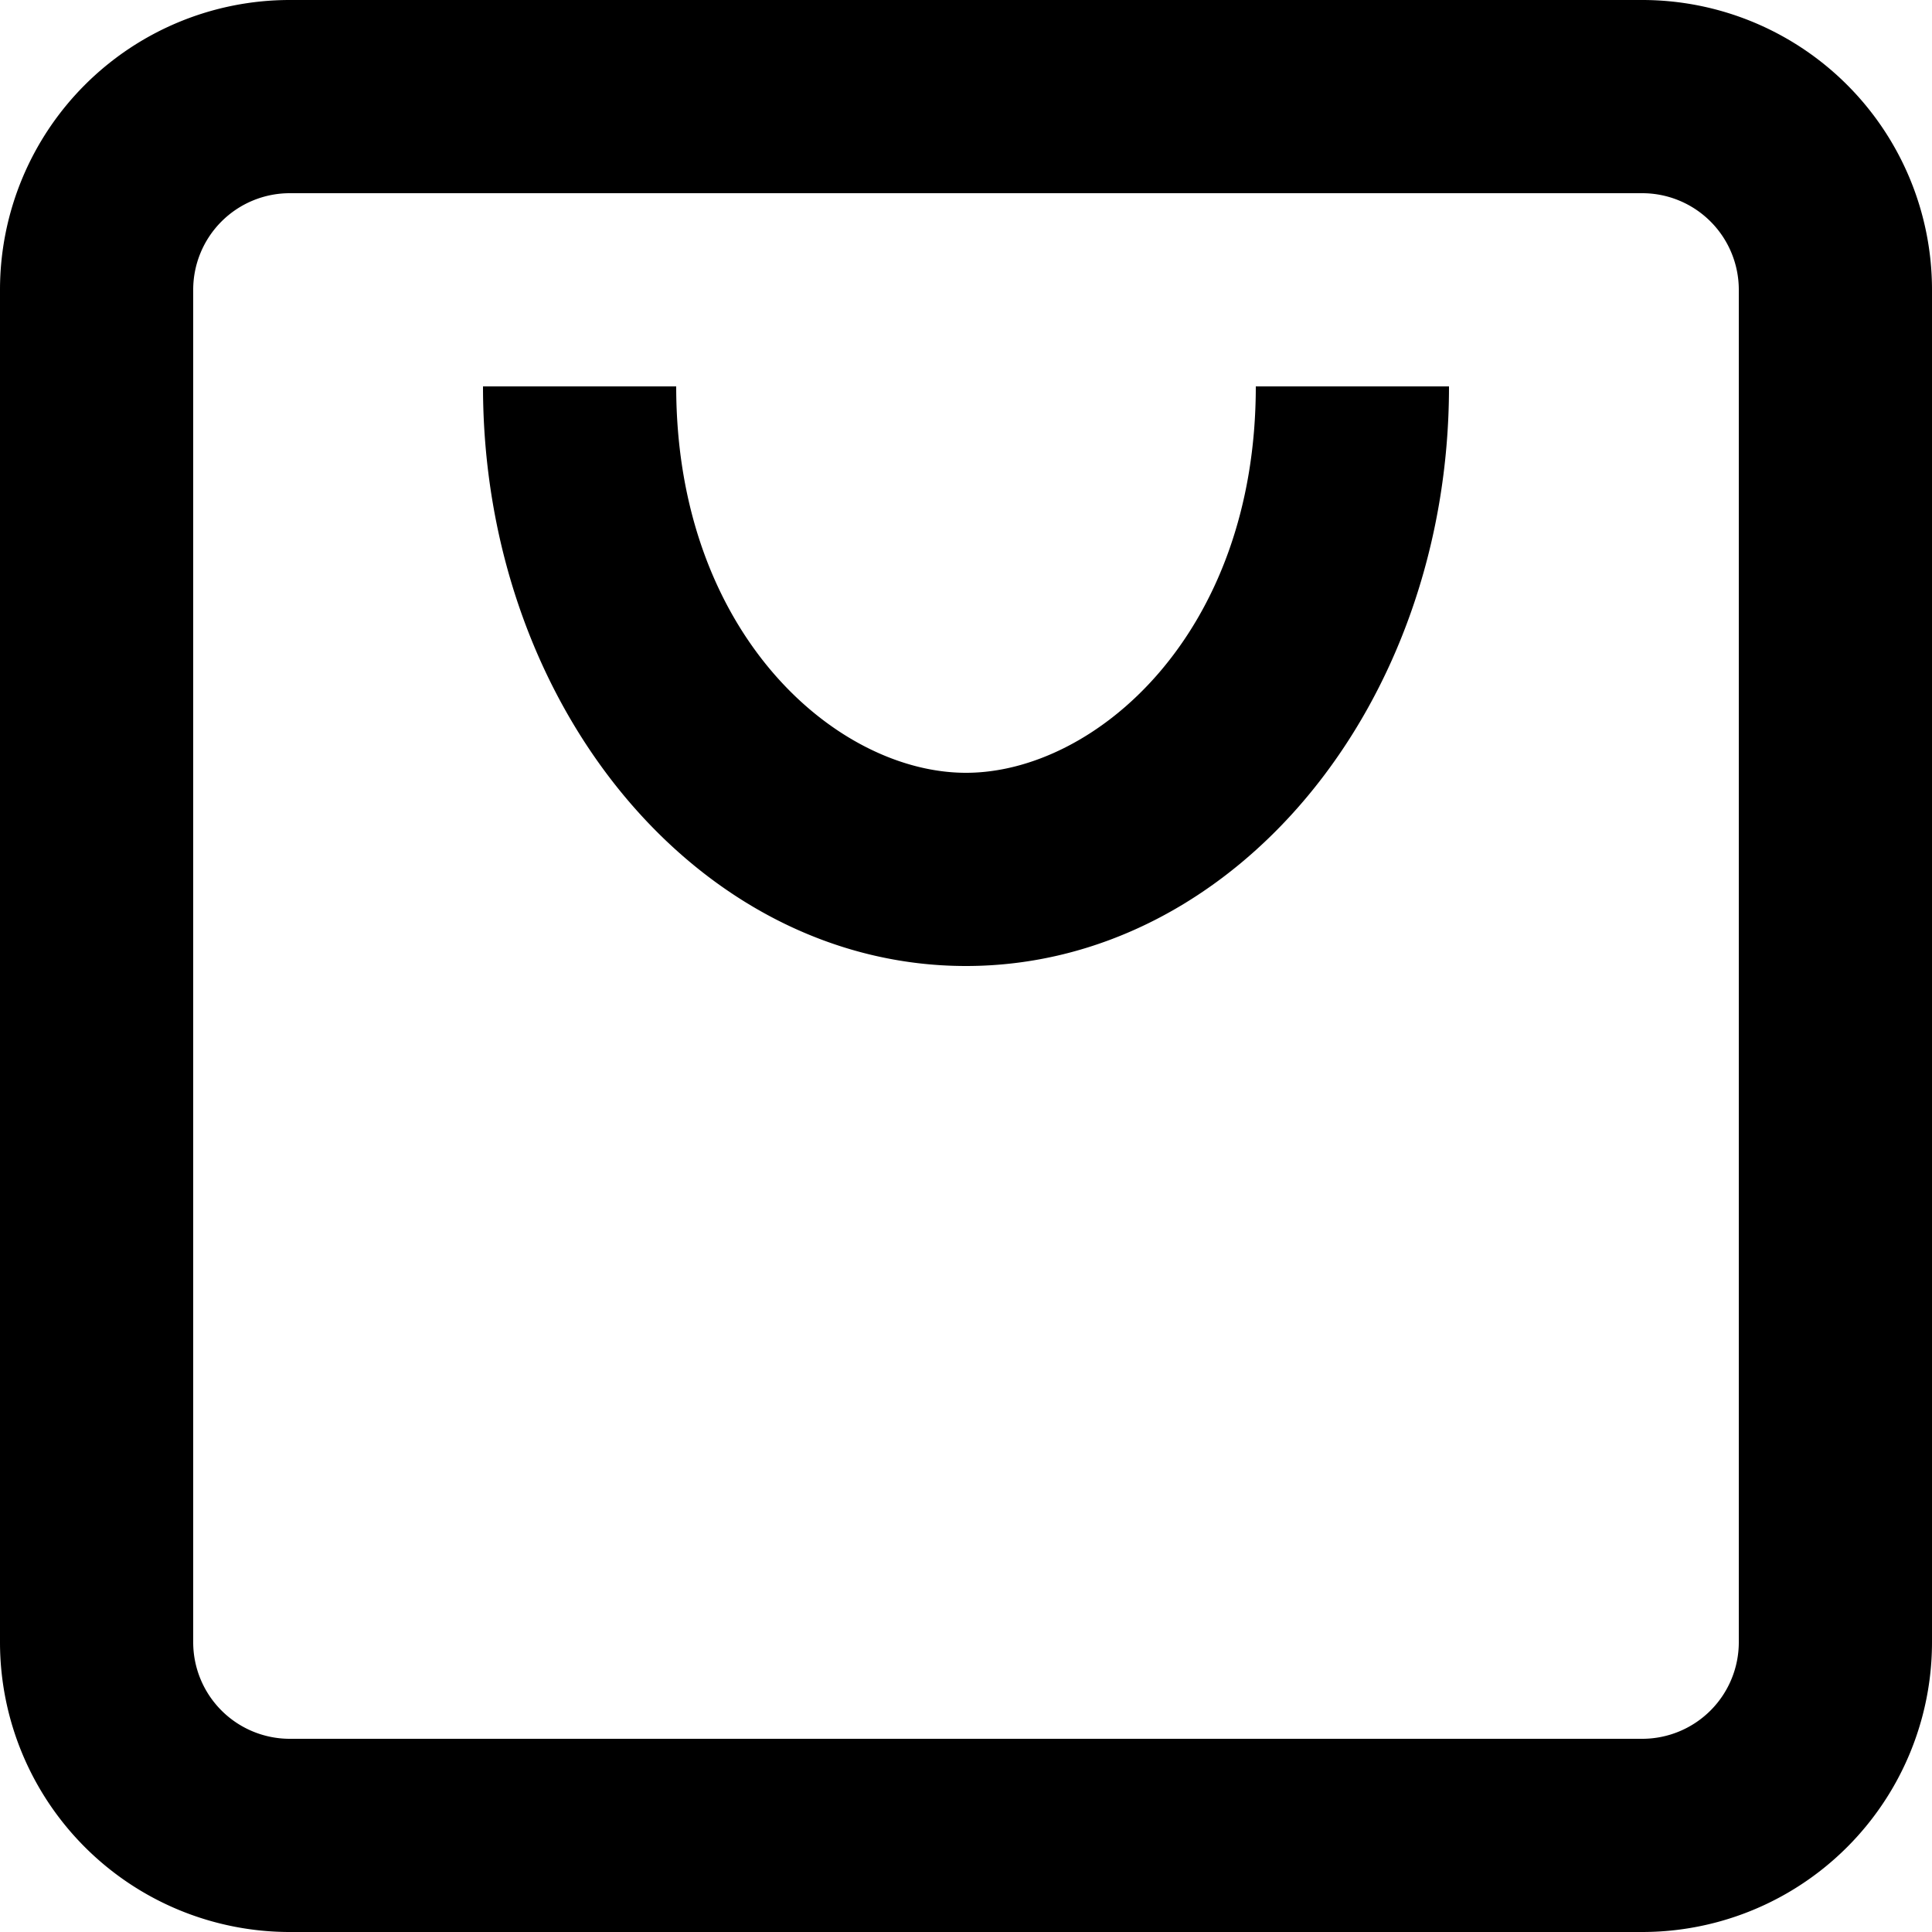 <svg xmlns="http://www.w3.org/2000/svg" width="18" height="18" viewBox="0 0 18 18"><path fill="currentColor" fill-rule="evenodd" d="M2.7 1.8h12.6a.9.9 0 0 1 .9.9v12.6a.9.9 0 0 1-.9.9H2.7a.9.9 0 0 1-.9-.9V2.7a.9.9 0 0 1 .9-.9M0 2.7A2.7 2.7 0 0 1 2.7 0h12.6A2.7 2.7 0 0 1 18 2.7v12.6a2.7 2.7 0 0 1-2.7 2.7H2.7A2.7 2.7 0 0 1 0 15.3ZM9 9C6.515 9 4.5 6.583 4.5 3.6h1.8c0 2.309 1.5 3.6 2.7 3.6s2.7-1.291 2.7-3.6h1.8C13.5 6.583 11.485 9 9 9"/></svg>